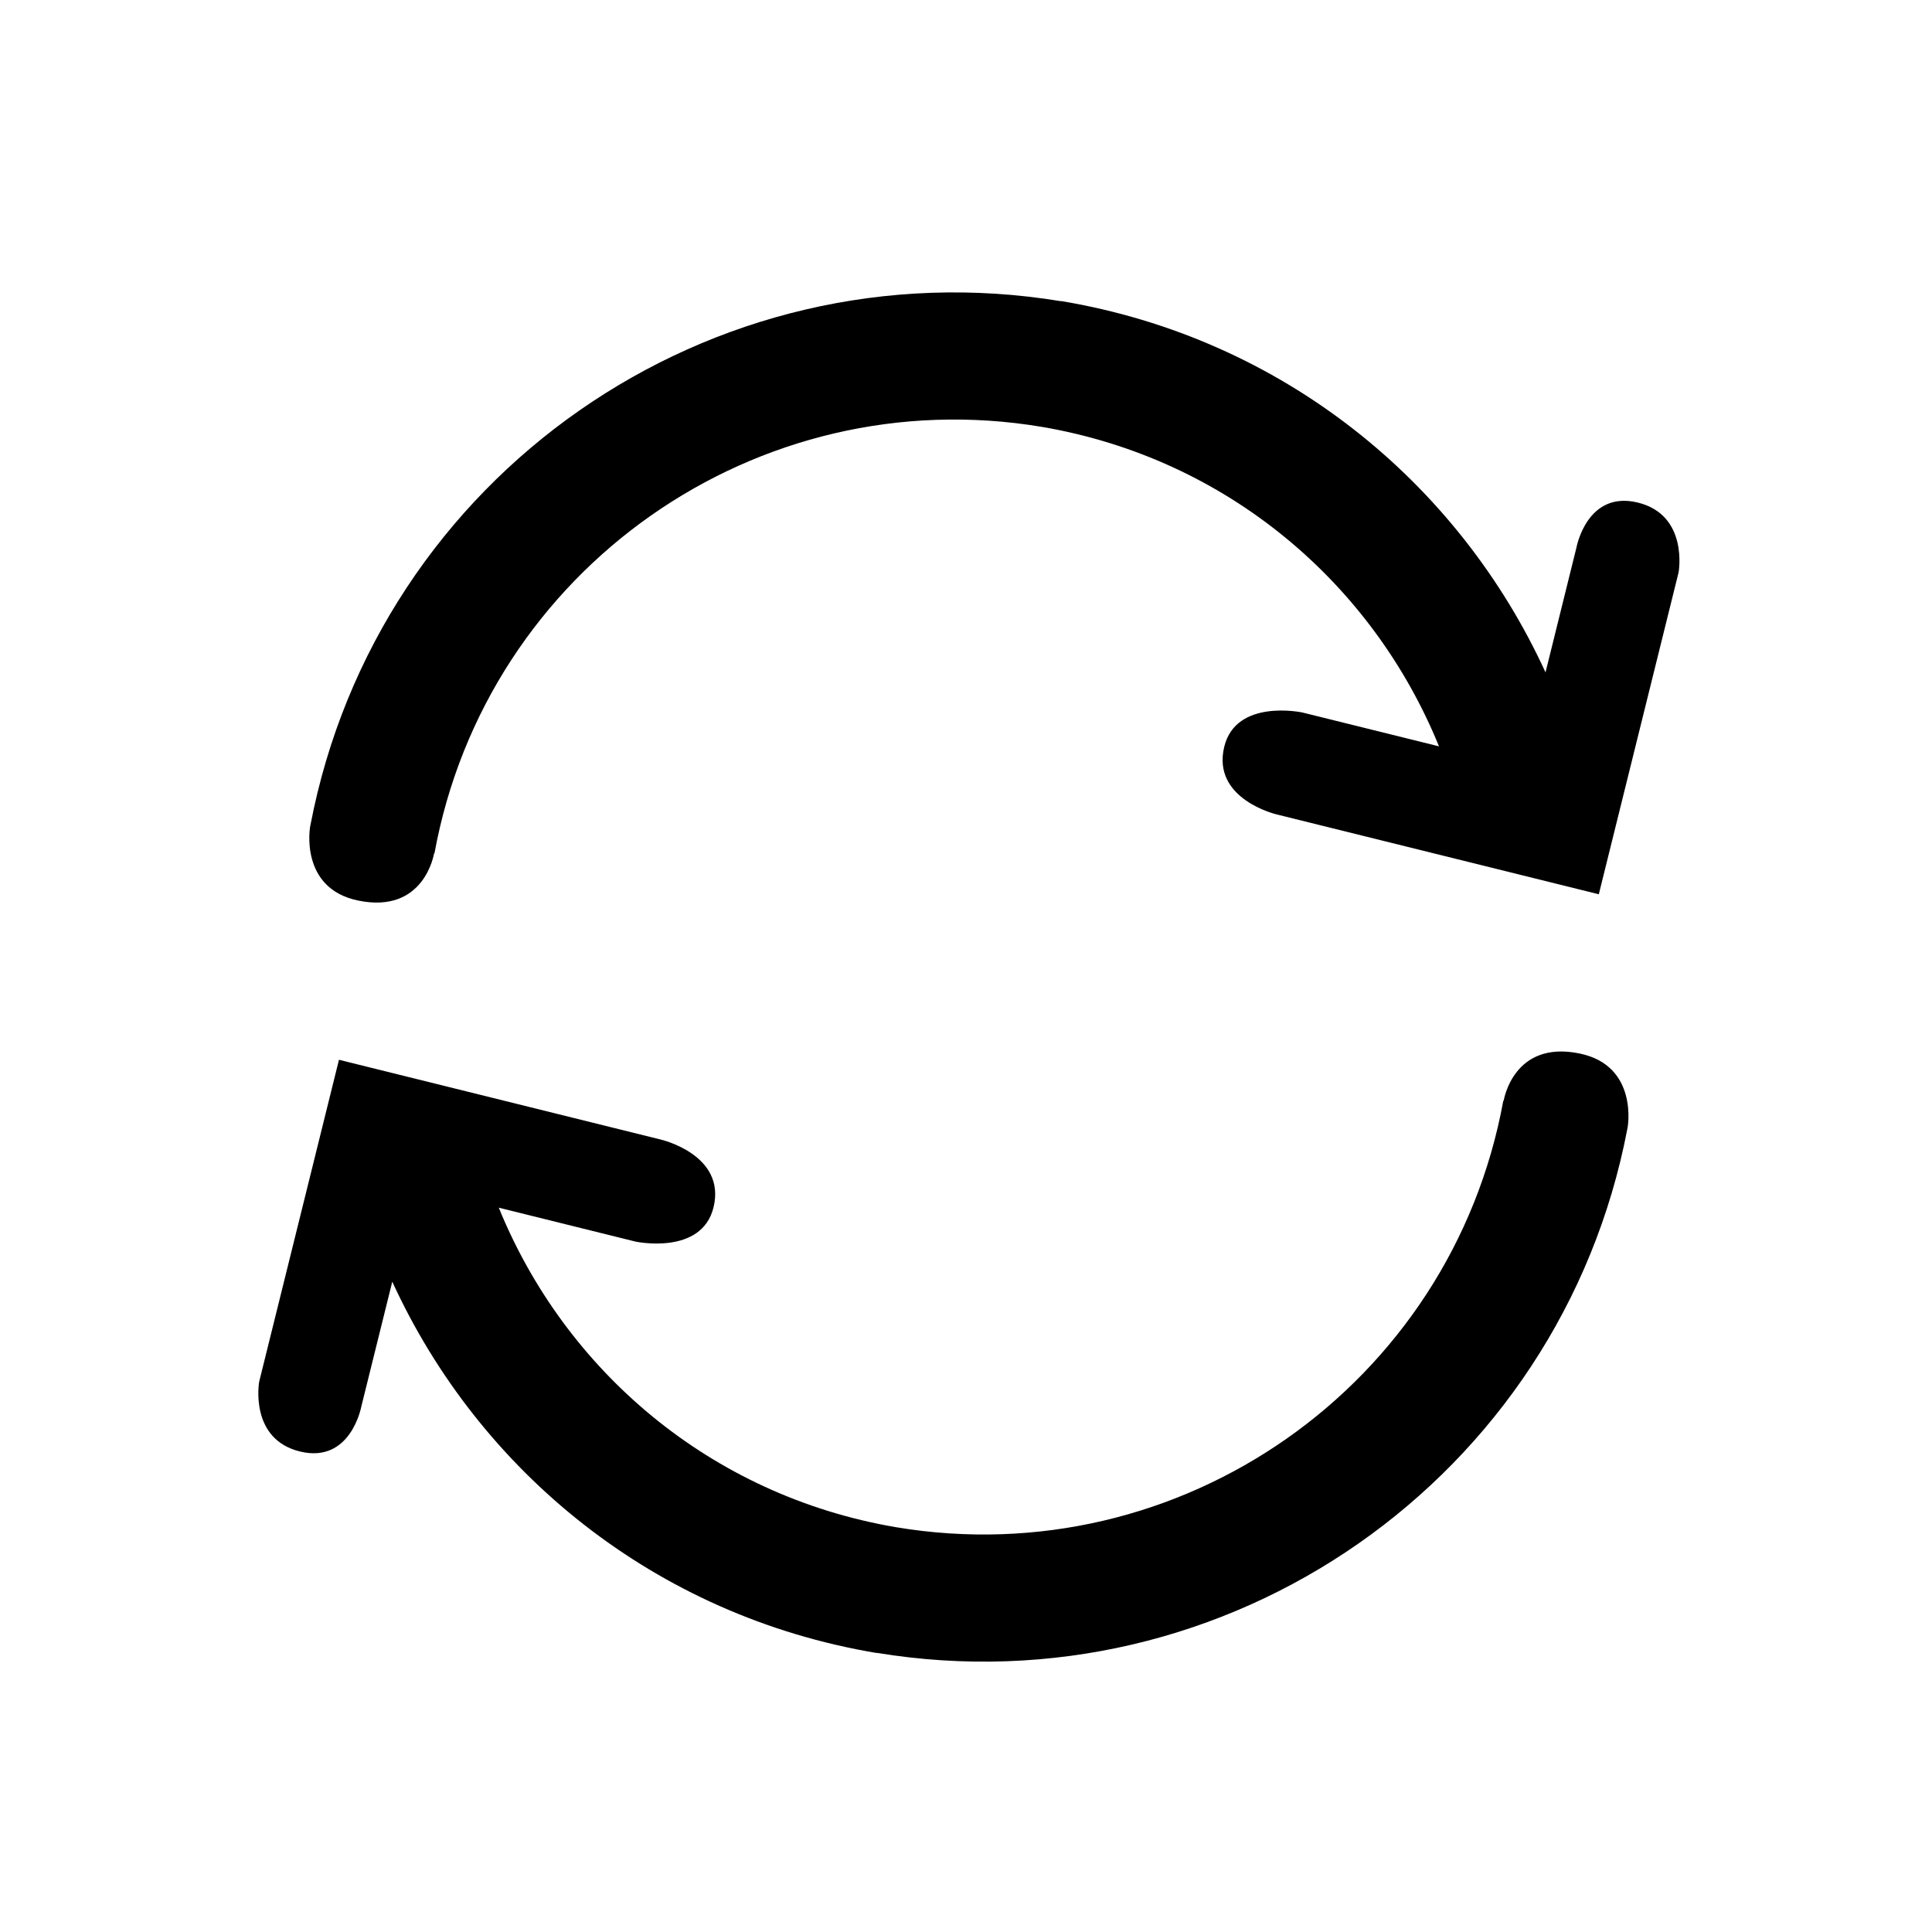 <?xml version="1.0" encoding="UTF-8"?>
<!-- Generated by Pixelmator Pro 2.4.1 -->
<svg width="100" height="100" viewBox="0 0 100 100" xmlns="http://www.w3.org/2000/svg" xmlns:xlink="http://www.w3.org/1999/xlink">
    <g id="Group">
        <path id="Rounded-Corner-copy-2" fill="#000000" fill-rule="evenodd" stroke="none" d="M 18.53 46.611 C 15.508 45.982 16.025 42.835 16.071 42.696 C 19.535 24.615 36.785 12.605 54.915 15.59 L 54.916 15.581 C 66.402 17.501 75.494 24.98 79.996 34.802 L 81.603 28.315 C 81.603 28.315 82.151 25.387 84.753 26.008 C 87.419 26.644 86.884 29.624 86.884 29.624 L 84.063 41.006 L 82.754 46.287 L 77.473 44.978 L 66.091 42.157 C 66.091 42.157 62.704 41.376 63.367 38.652 C 63.976 36.146 67.4 36.876 67.4 36.876 L 74.482 38.631 C 71.061 30.225 63.552 23.74 53.933 22.096 C 39.206 19.625 25.178 29.436 22.487 44.175 C 22.487 44.175 22.468 44.171 22.468 44.171 C 22.465 44.186 21.969 47.327 18.53 46.611 Z"/>
        <path id="Rounded-Corner-copy" fill="#000000" fill-rule="evenodd" stroke="none" d="M 81.769 54.531 C 84.791 55.16 84.274 58.306 84.228 58.446 C 80.764 76.527 63.514 88.536 45.384 85.552 L 45.383 85.56 C 33.898 83.641 24.805 76.162 20.304 66.34 L 18.696 72.826 C 18.696 72.826 18.148 75.754 15.546 75.134 C 12.88 74.498 13.415 71.517 13.415 71.517 L 16.236 60.136 L 17.545 54.854 L 22.826 56.163 L 34.208 58.985 C 34.208 58.985 37.595 59.766 36.932 62.49 C 36.323 64.996 32.899 64.266 32.899 64.266 L 25.817 62.51 C 29.238 70.917 36.747 77.401 46.366 79.046 C 61.093 81.516 75.121 71.705 77.812 56.967 C 77.812 56.967 77.831 56.97 77.831 56.97 C 77.834 56.956 78.33 53.815 81.769 54.531 Z"/>
    </g>
</svg>
